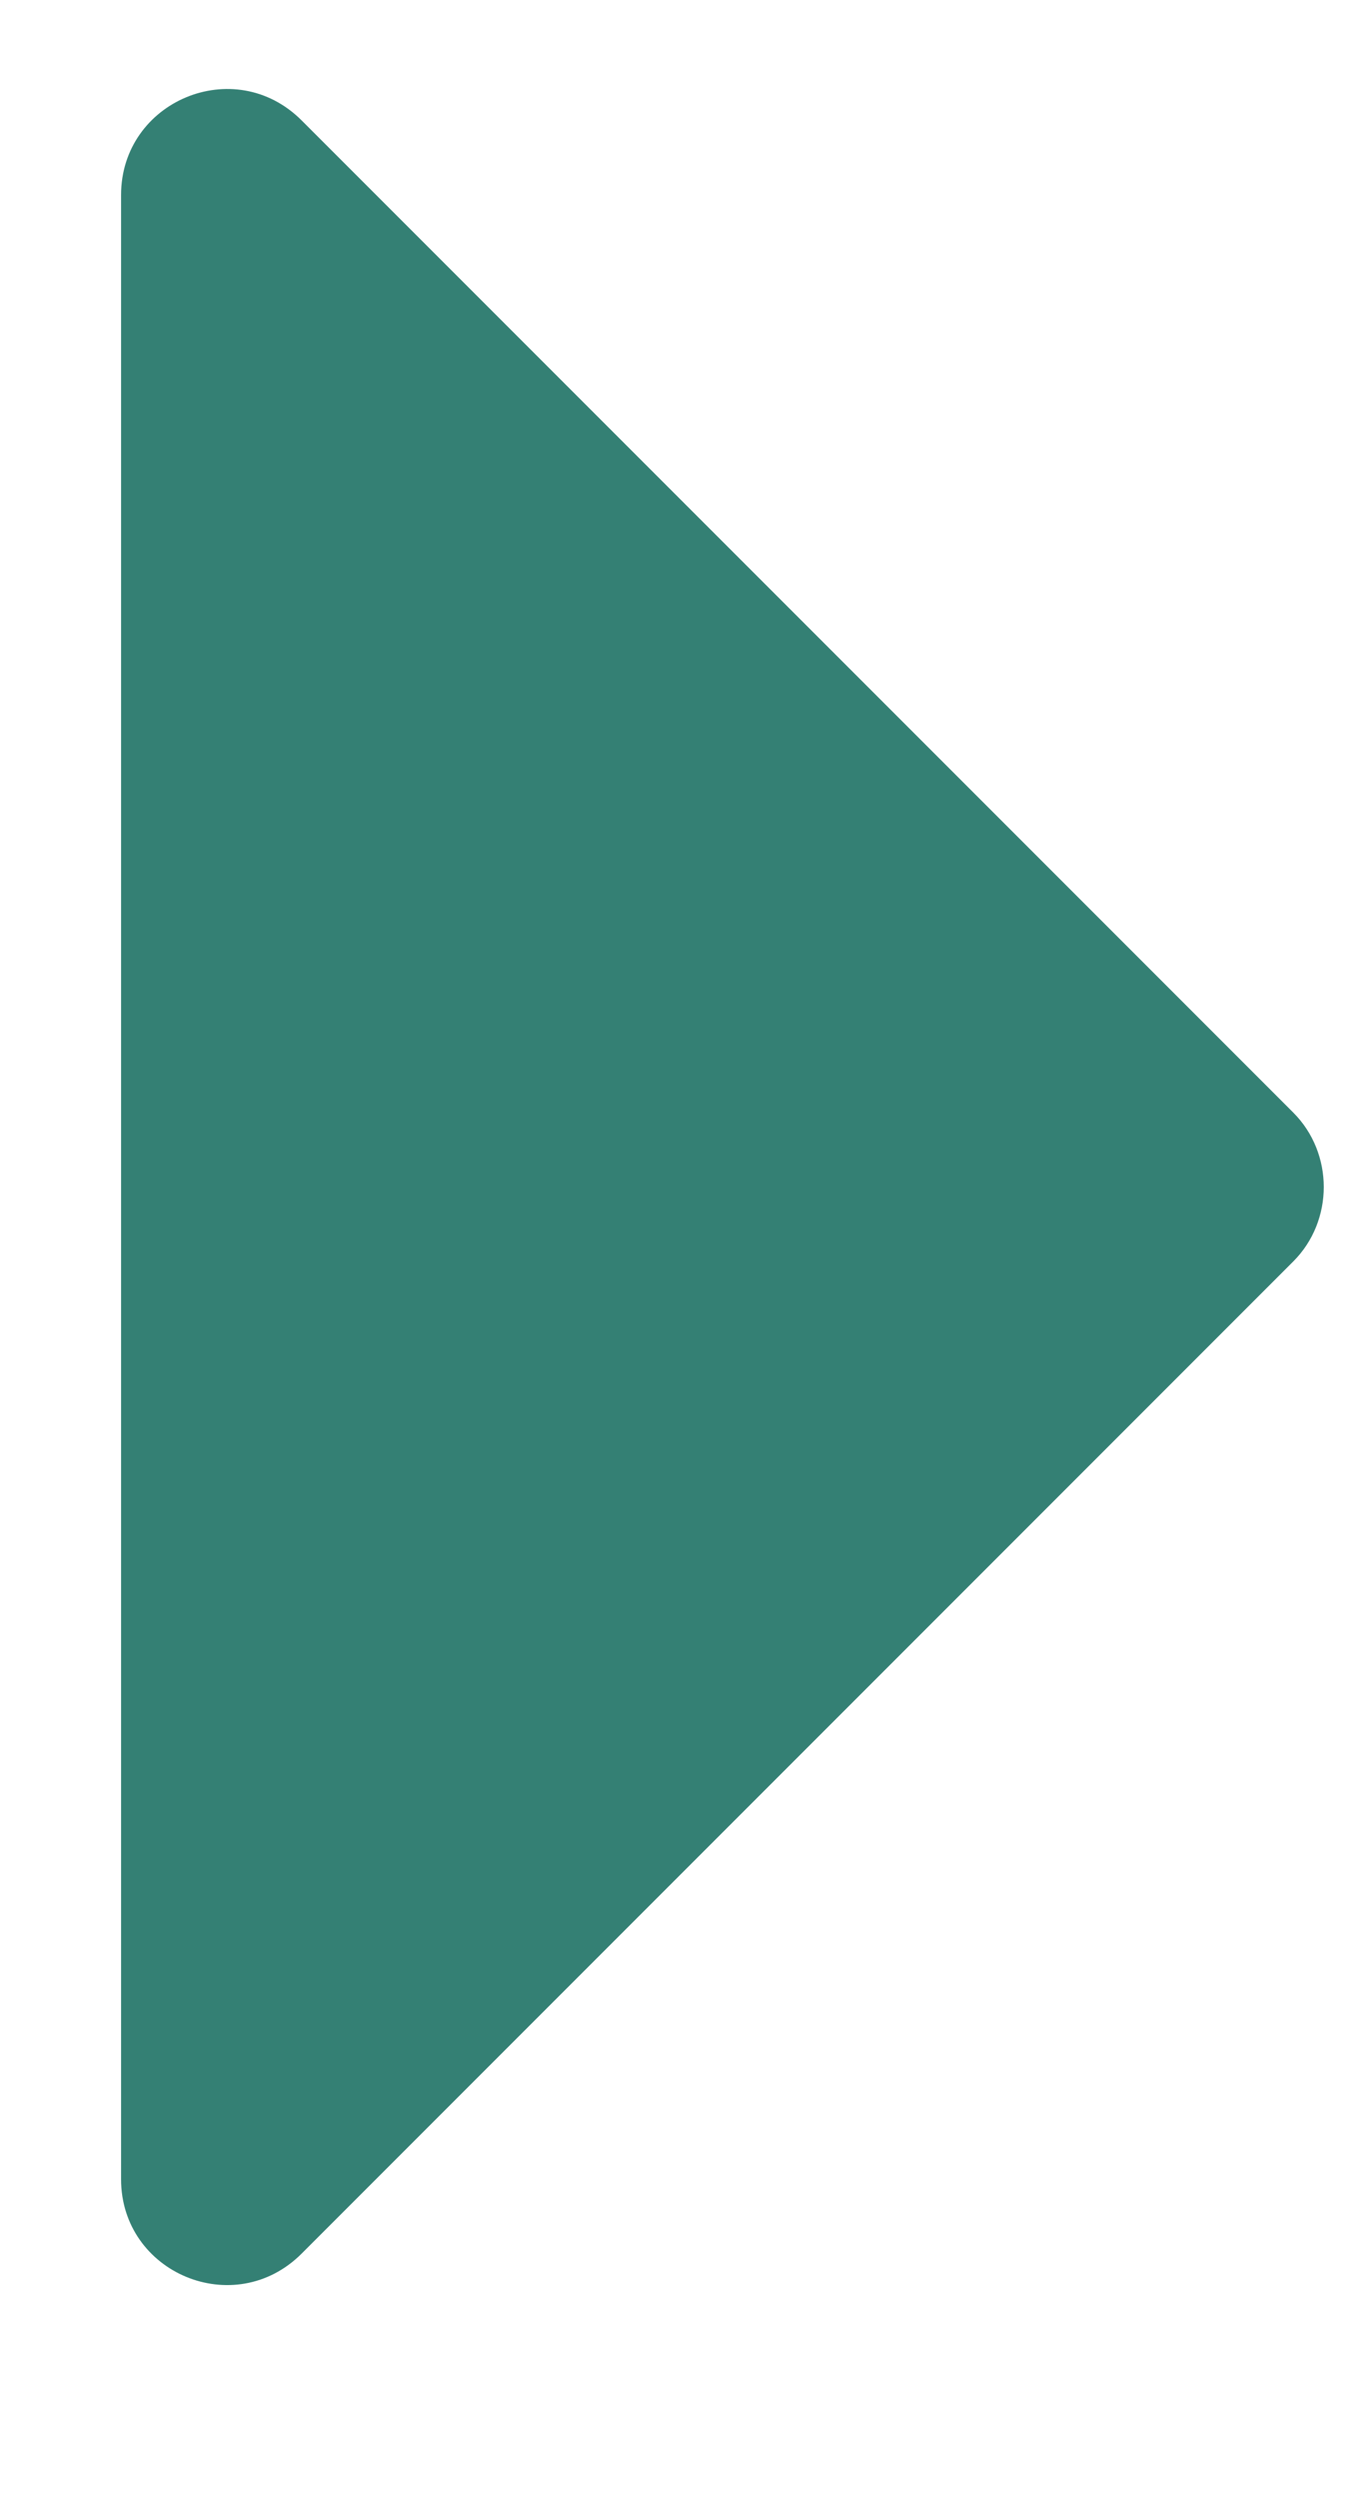 <svg width="6" height="11" viewBox="0 0 6 11" fill="none" xmlns="http://www.w3.org/2000/svg">
<path d="M0.533 9.588V0.858C0.533 0.445 1.032 0.234 1.328 0.53L5.693 4.895C5.872 5.074 5.872 5.371 5.693 5.55L1.328 9.915C1.032 10.211 0.533 10.001 0.533 9.588Z" fill="#348074"/>
</svg>
